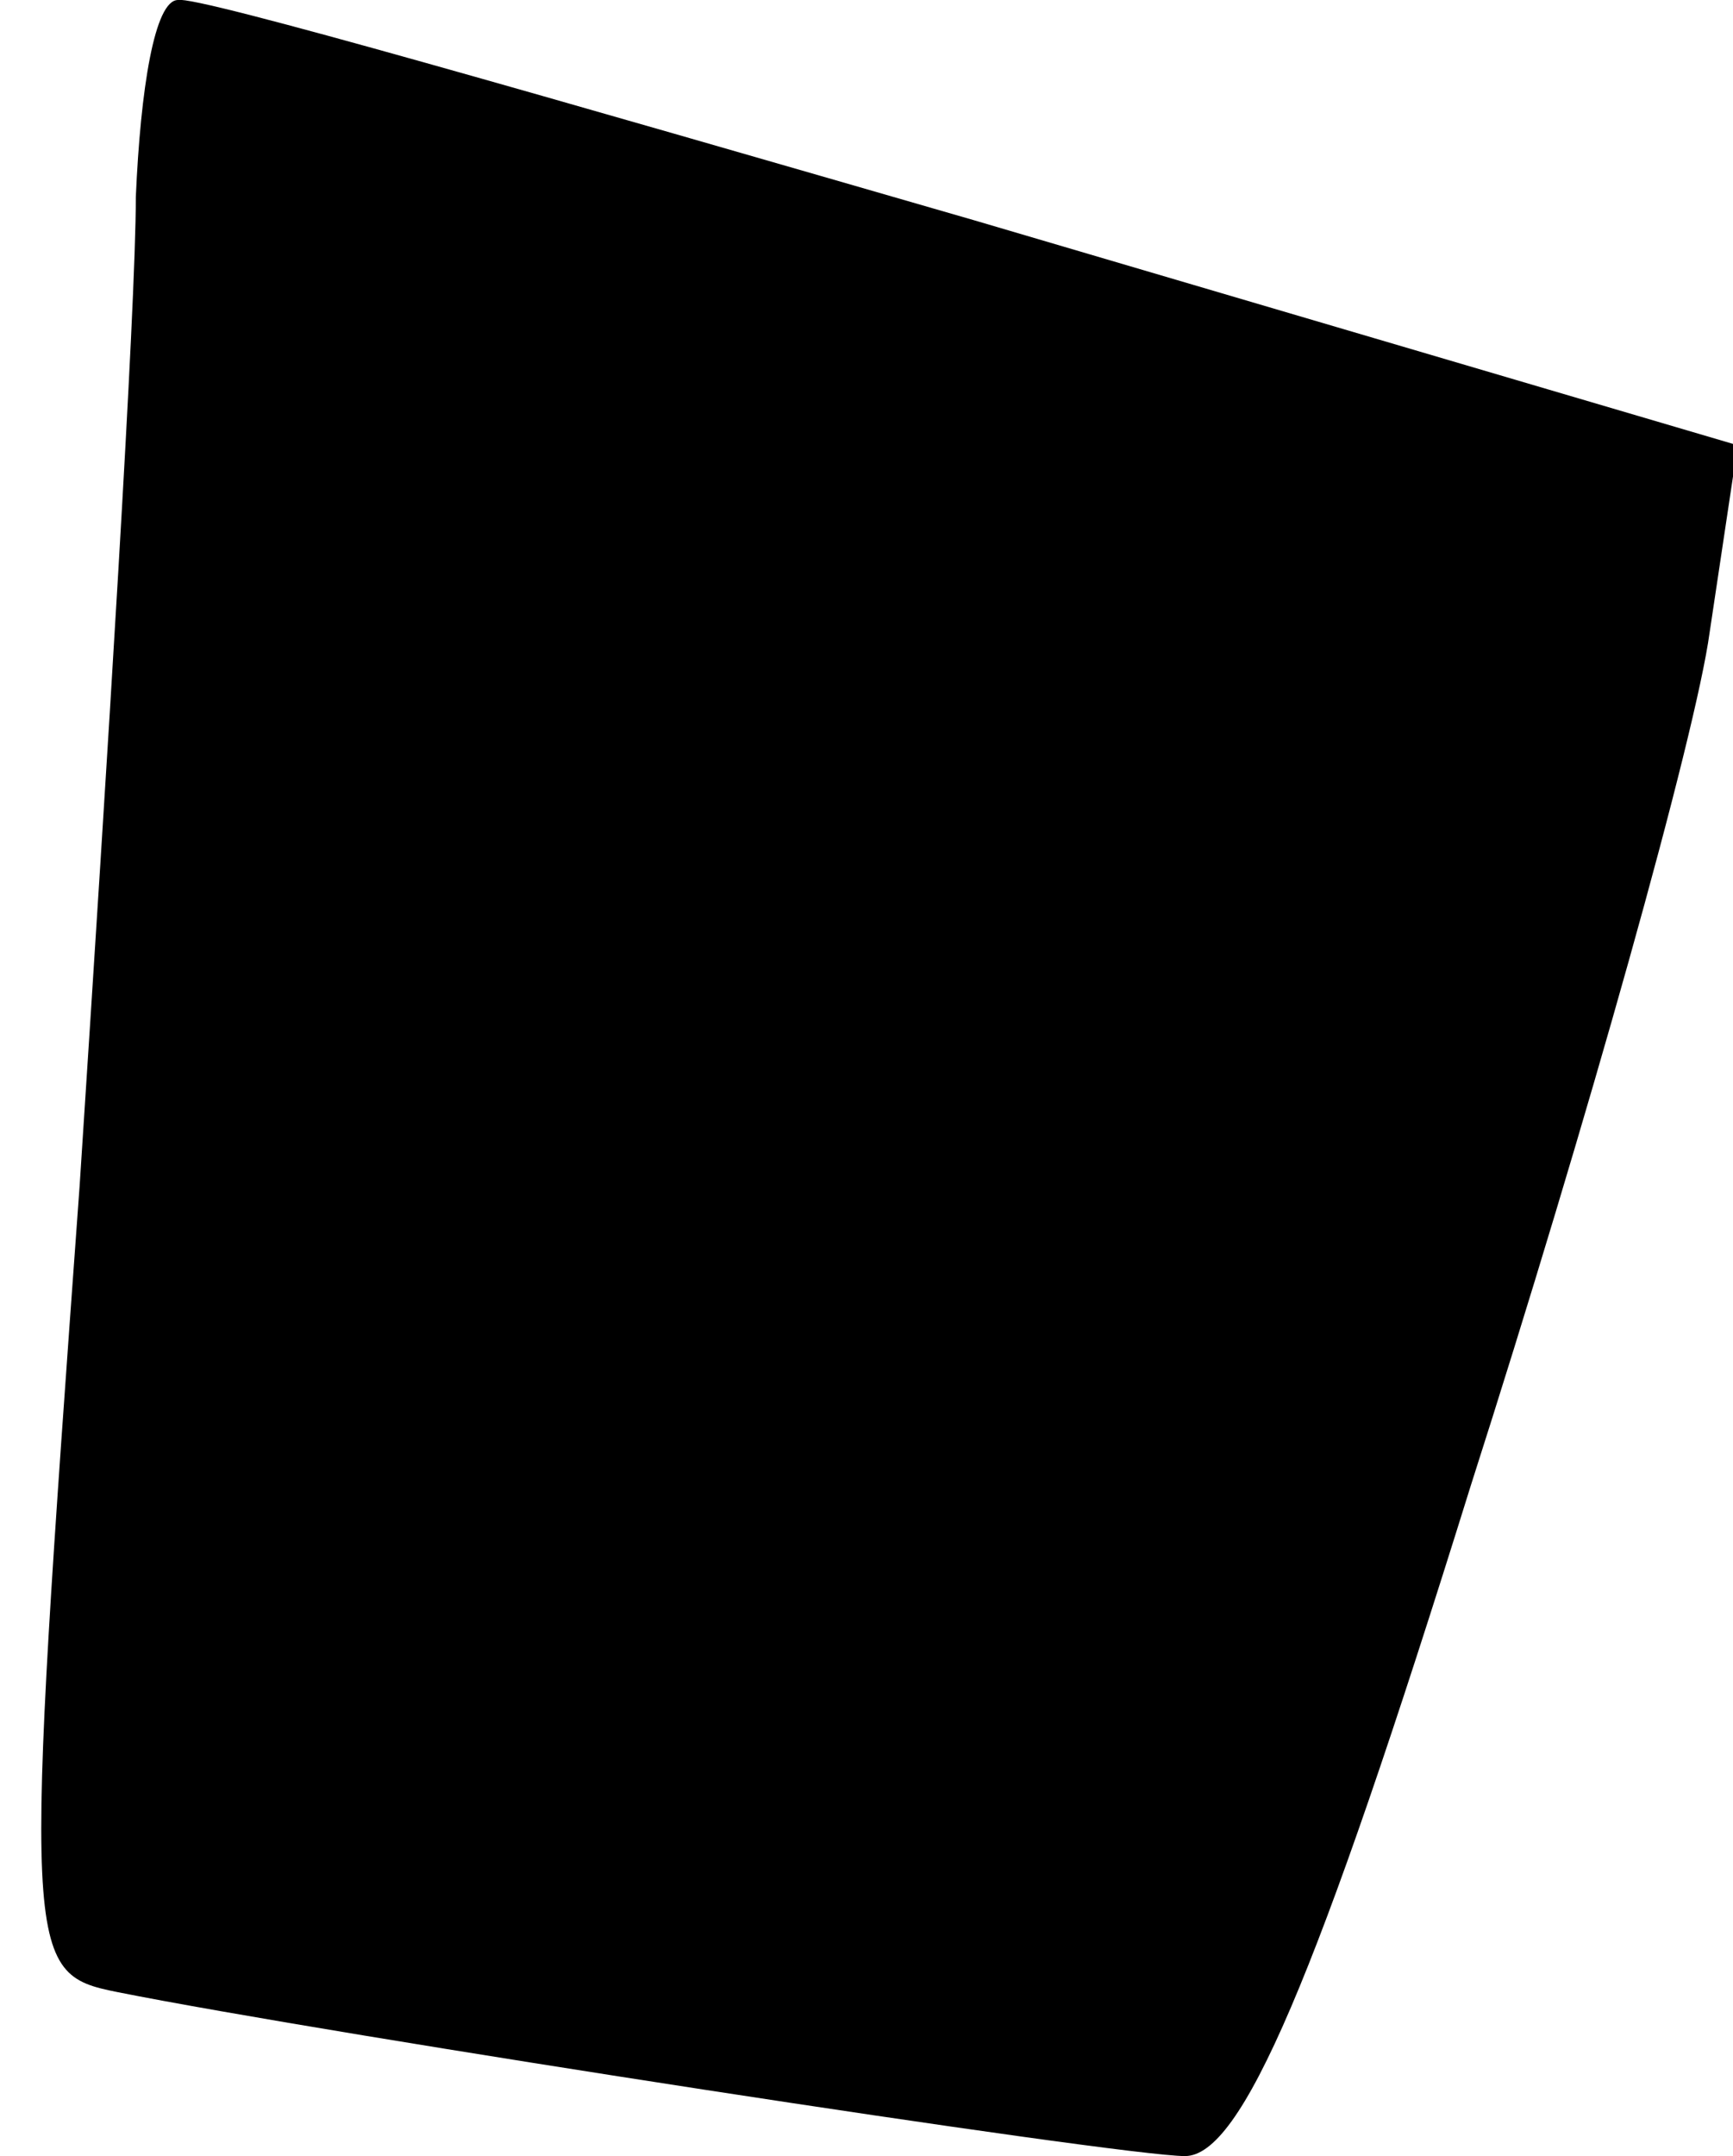 <?xml version="1.0" standalone="no"?>
<!DOCTYPE svg PUBLIC "-//W3C//DTD SVG 20010904//EN"
 "http://www.w3.org/TR/2001/REC-SVG-20010904/DTD/svg10.dtd">
<svg version="1.0" xmlns="http://www.w3.org/2000/svg"
 width="37pt" height="46pt" viewBox="0 0 37 46"
 preserveAspectRatio="xMidYMid meet">
<g transform="translate(0,46) scale(0.1,-0.1)"
fill="#000000" stroke="none">
<path fill="#000000" stroke="none" d="M29 418 c0 -24 -6 -119 -12 -211 -12
-165 -12 -168 8 -172 45 -9 214 -35 228 -35 12 0 28 37 61 143 25 78 48 160
51 182 l6 40 -163 48 c-90 26 -166 48 -170 47 -5 0 -8 -19 -9 -42z"/>
</g>
</svg>
